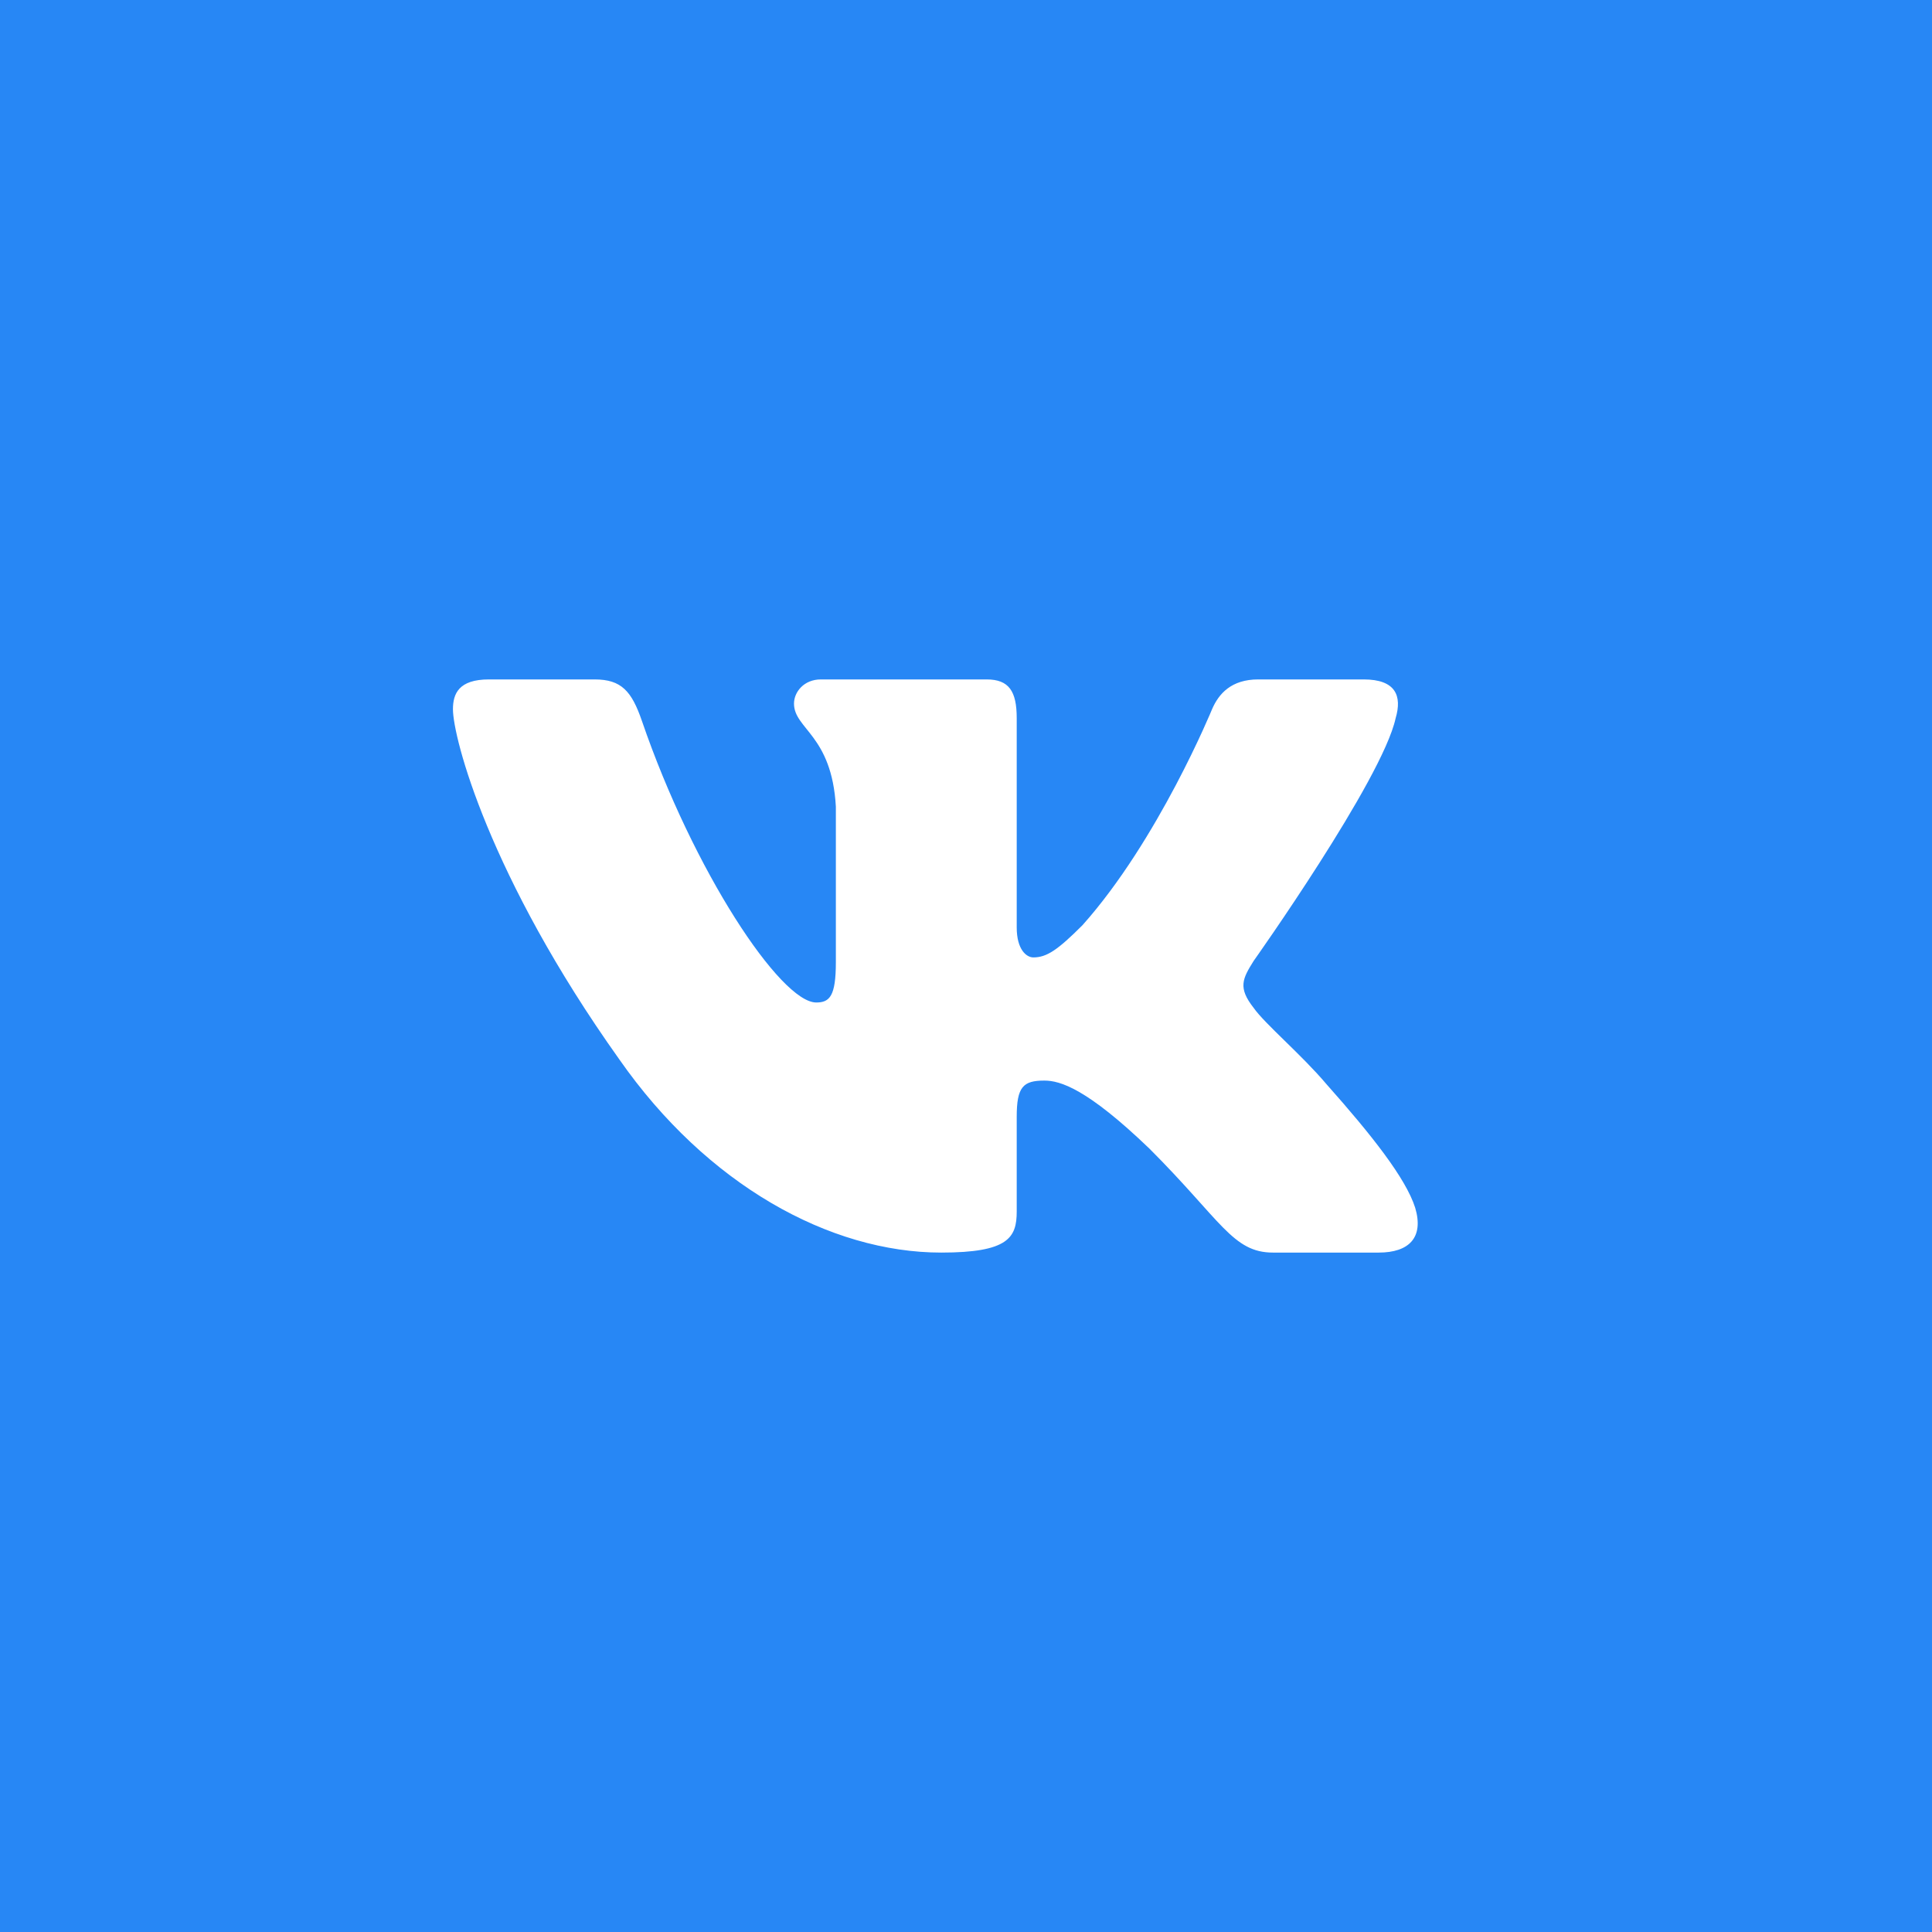 <svg xmlns="http://www.w3.org/2000/svg" viewBox="0 0 72 72"><path fill="#2787f5" d="M0 0h72v72H0z"/><path d="M52.01 26.77c.25-.84 0-1.45-1.19-1.45h-3.93c-1 0-1.47.53-1.72 1.11 0 0-2 4.88-4.83 8.05-.92.92-1.33 1.2-1.83 1.2-.25 0-.62-.28-.62-1.12v-7.8c0-1-.29-1.44-1.12-1.44h-6.18c-.63 0-1 .47-1 .9 0 .95 1.41 1.17 1.56 3.84v5.8c0 1.26-.23 1.5-.73 1.5-1.33 0-4.58-4.9-6.5-10.5-.38-1.1-.76-1.54-1.76-1.54h-3.94c-1.12 0-1.34.53-1.34 1.11 0 1.05 1.33 6.21 6.2 13.05 3.26 4.67 7.84 7.2 12 7.2 2.5 0 2.81-.56 2.81-1.53v-3.53c0-1.12.24-1.35 1.03-1.35.59 0 1.59.3 3.92 2.54 2.67 2.67 3.1 3.87 4.6 3.87h3.94c1.13 0 1.69-.56 1.36-1.67-.35-1.1-1.62-2.71-3.31-4.61-.92-1.09-2.3-2.25-2.71-2.84-.59-.75-.42-1.08 0-1.75 0 0 4.79-6.75 5.29-9.04z" fill-rule="evenodd" clip-rule="evenodd" fill="#fff"/></svg>
